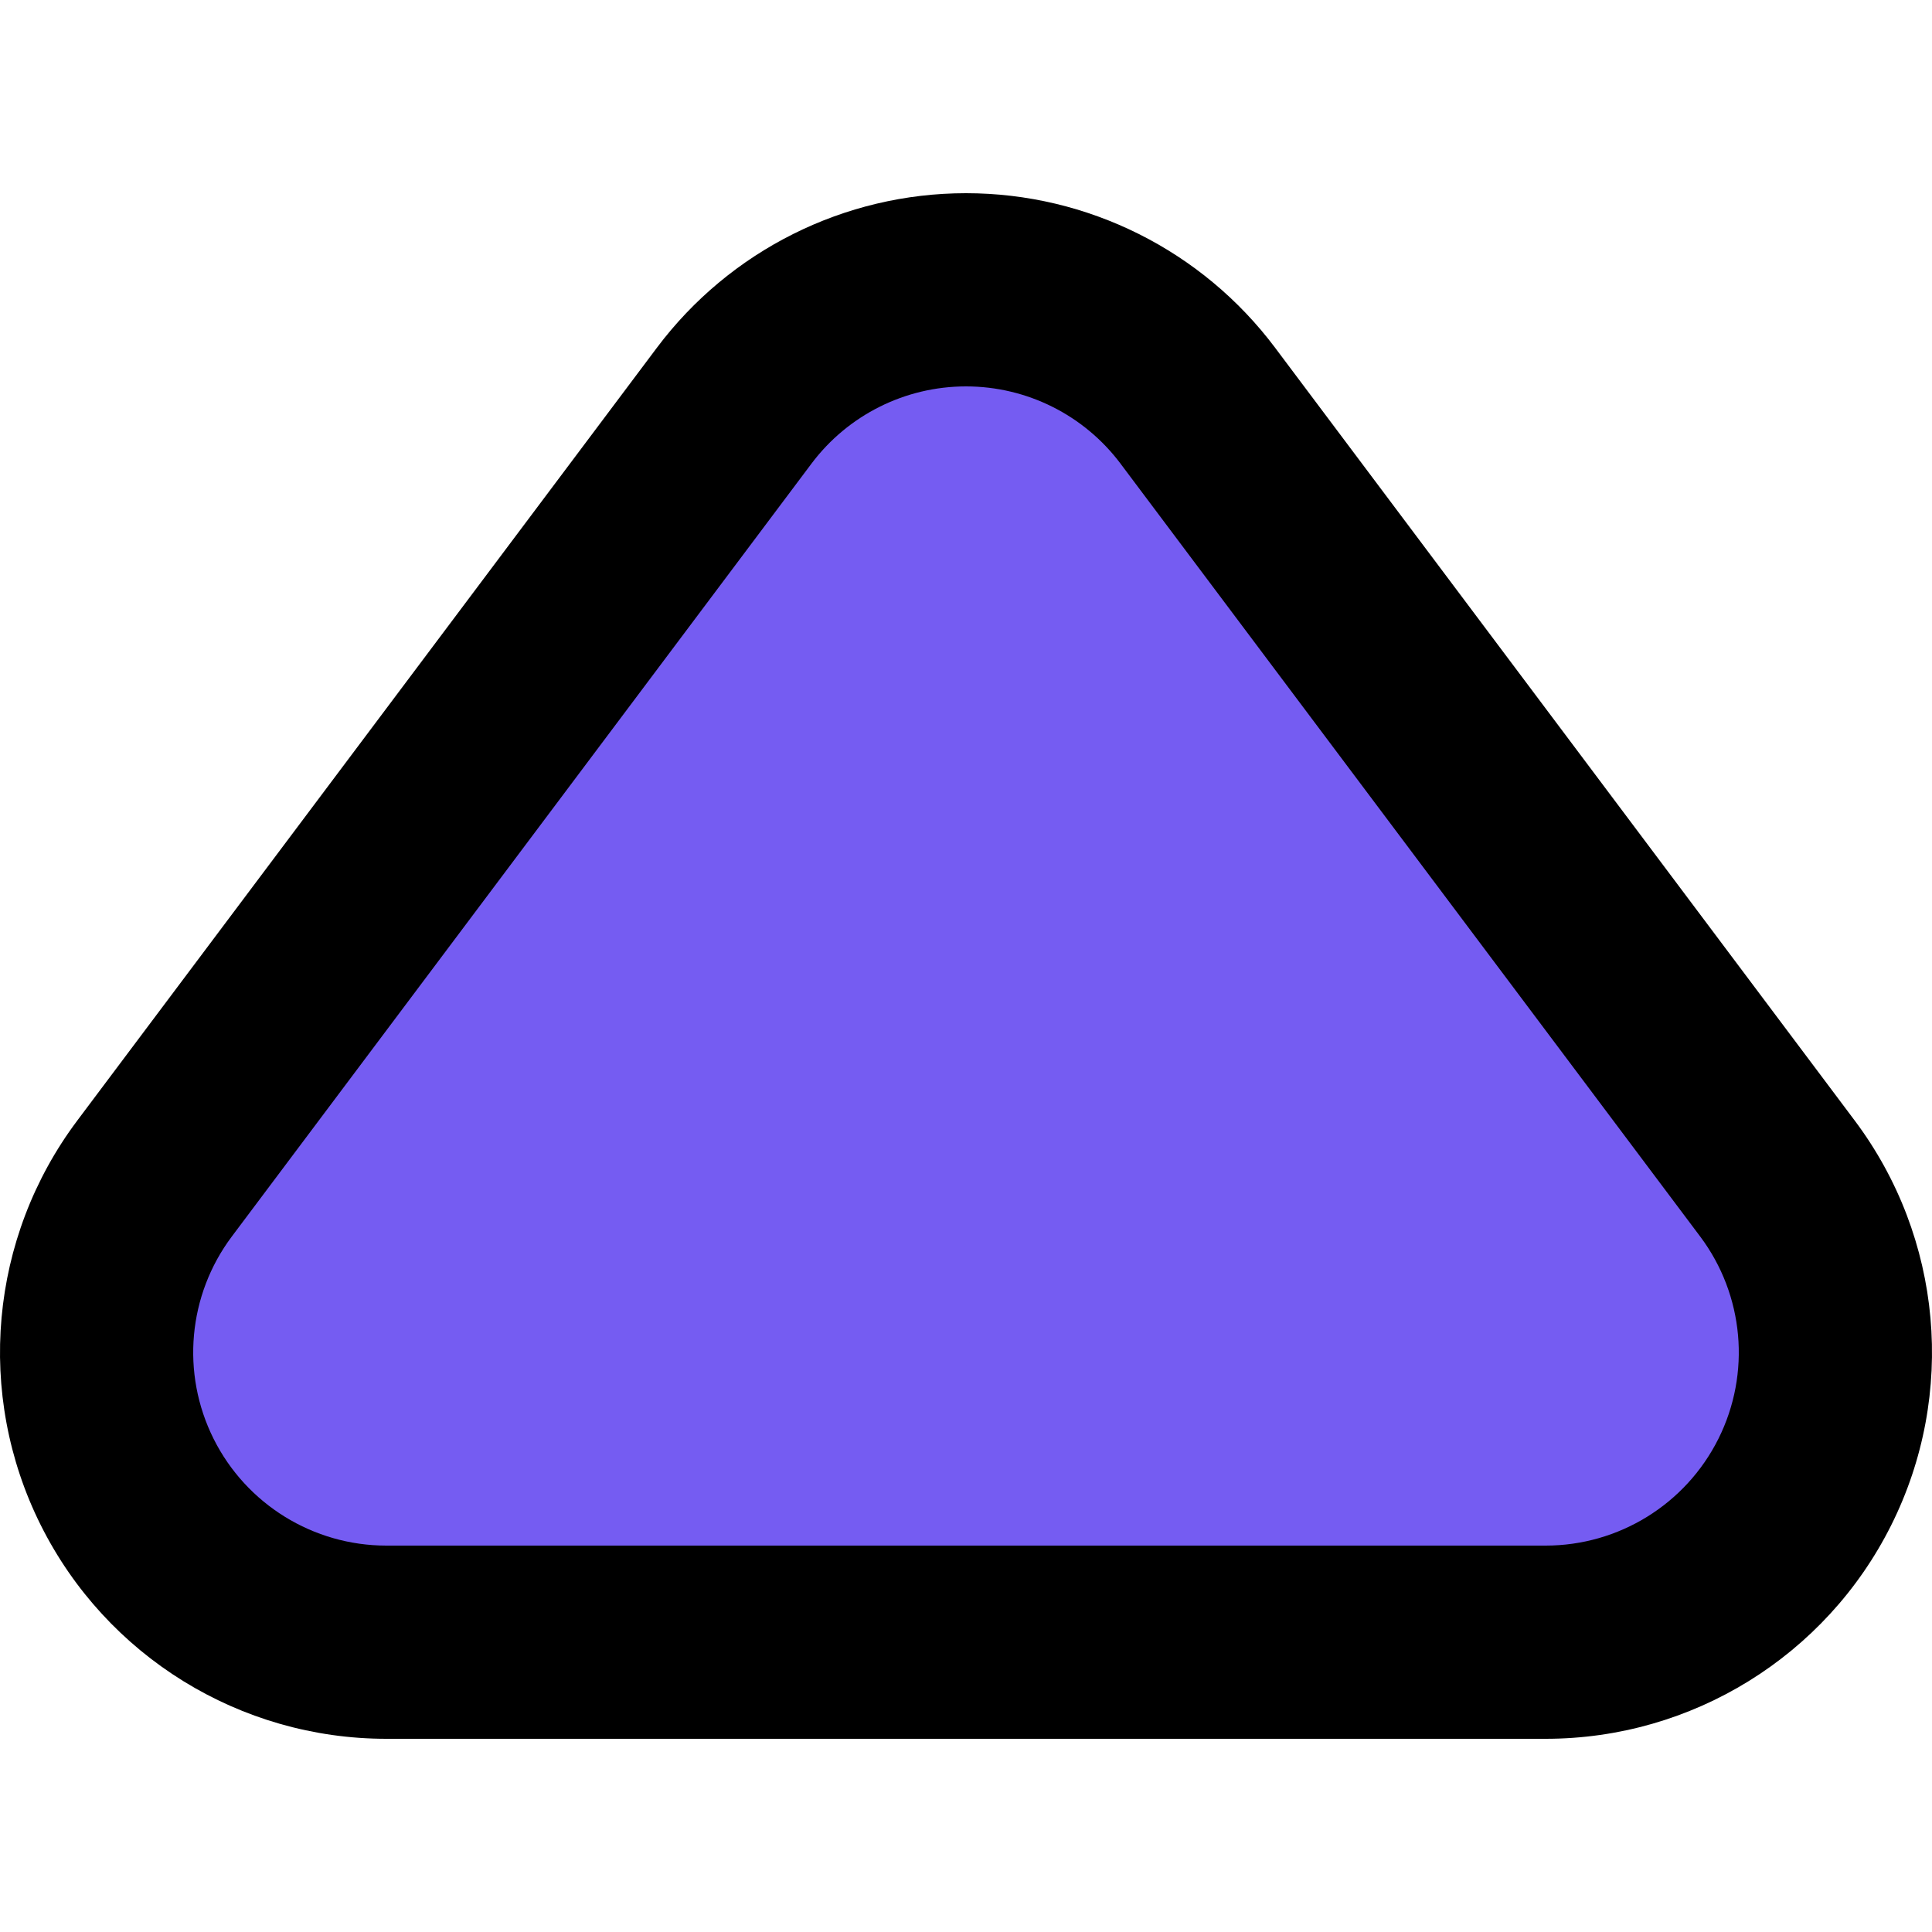 <svg width="400" height="400" viewBox="0 0 400 400" fill="none" xmlns="http://www.w3.org/2000/svg">
<ellipse cx="232" cy="262.5" rx="142" ry="87.5" fill="#755CF2"/>
<ellipse cx="201" cy="212.5" rx="111" ry="137.5" fill="#755CF2"/>
<ellipse cx="114" cy="271.5" rx="87" ry="78.5" fill="#755CF2"/>
<path fill-rule="evenodd" clip-rule="evenodd" d="M200 40C225.181 40 248.892 51.855 264 72L384 232C402.181 256.241 405.105 288.674 391.554 315.777C378.002 342.88 350.301 360 320 360H80C49.699 360 21.998 342.88 8.446 315.777C-5.105 288.674 -2.181 256.241 16 232L136 72C151.108 51.855 174.819 40 200 40ZM200 80C212.59 80 224.446 85.928 232 96L352 256C361.09 268.121 362.552 284.337 355.777 297.889C349.001 311.44 335.151 320 320 320H80C64.849 320 50.999 311.44 44.223 297.889C37.448 284.337 38.91 268.121 48 256L168 96C175.554 85.928 187.41 80 200 80Z" fill="black"/>
</svg>
